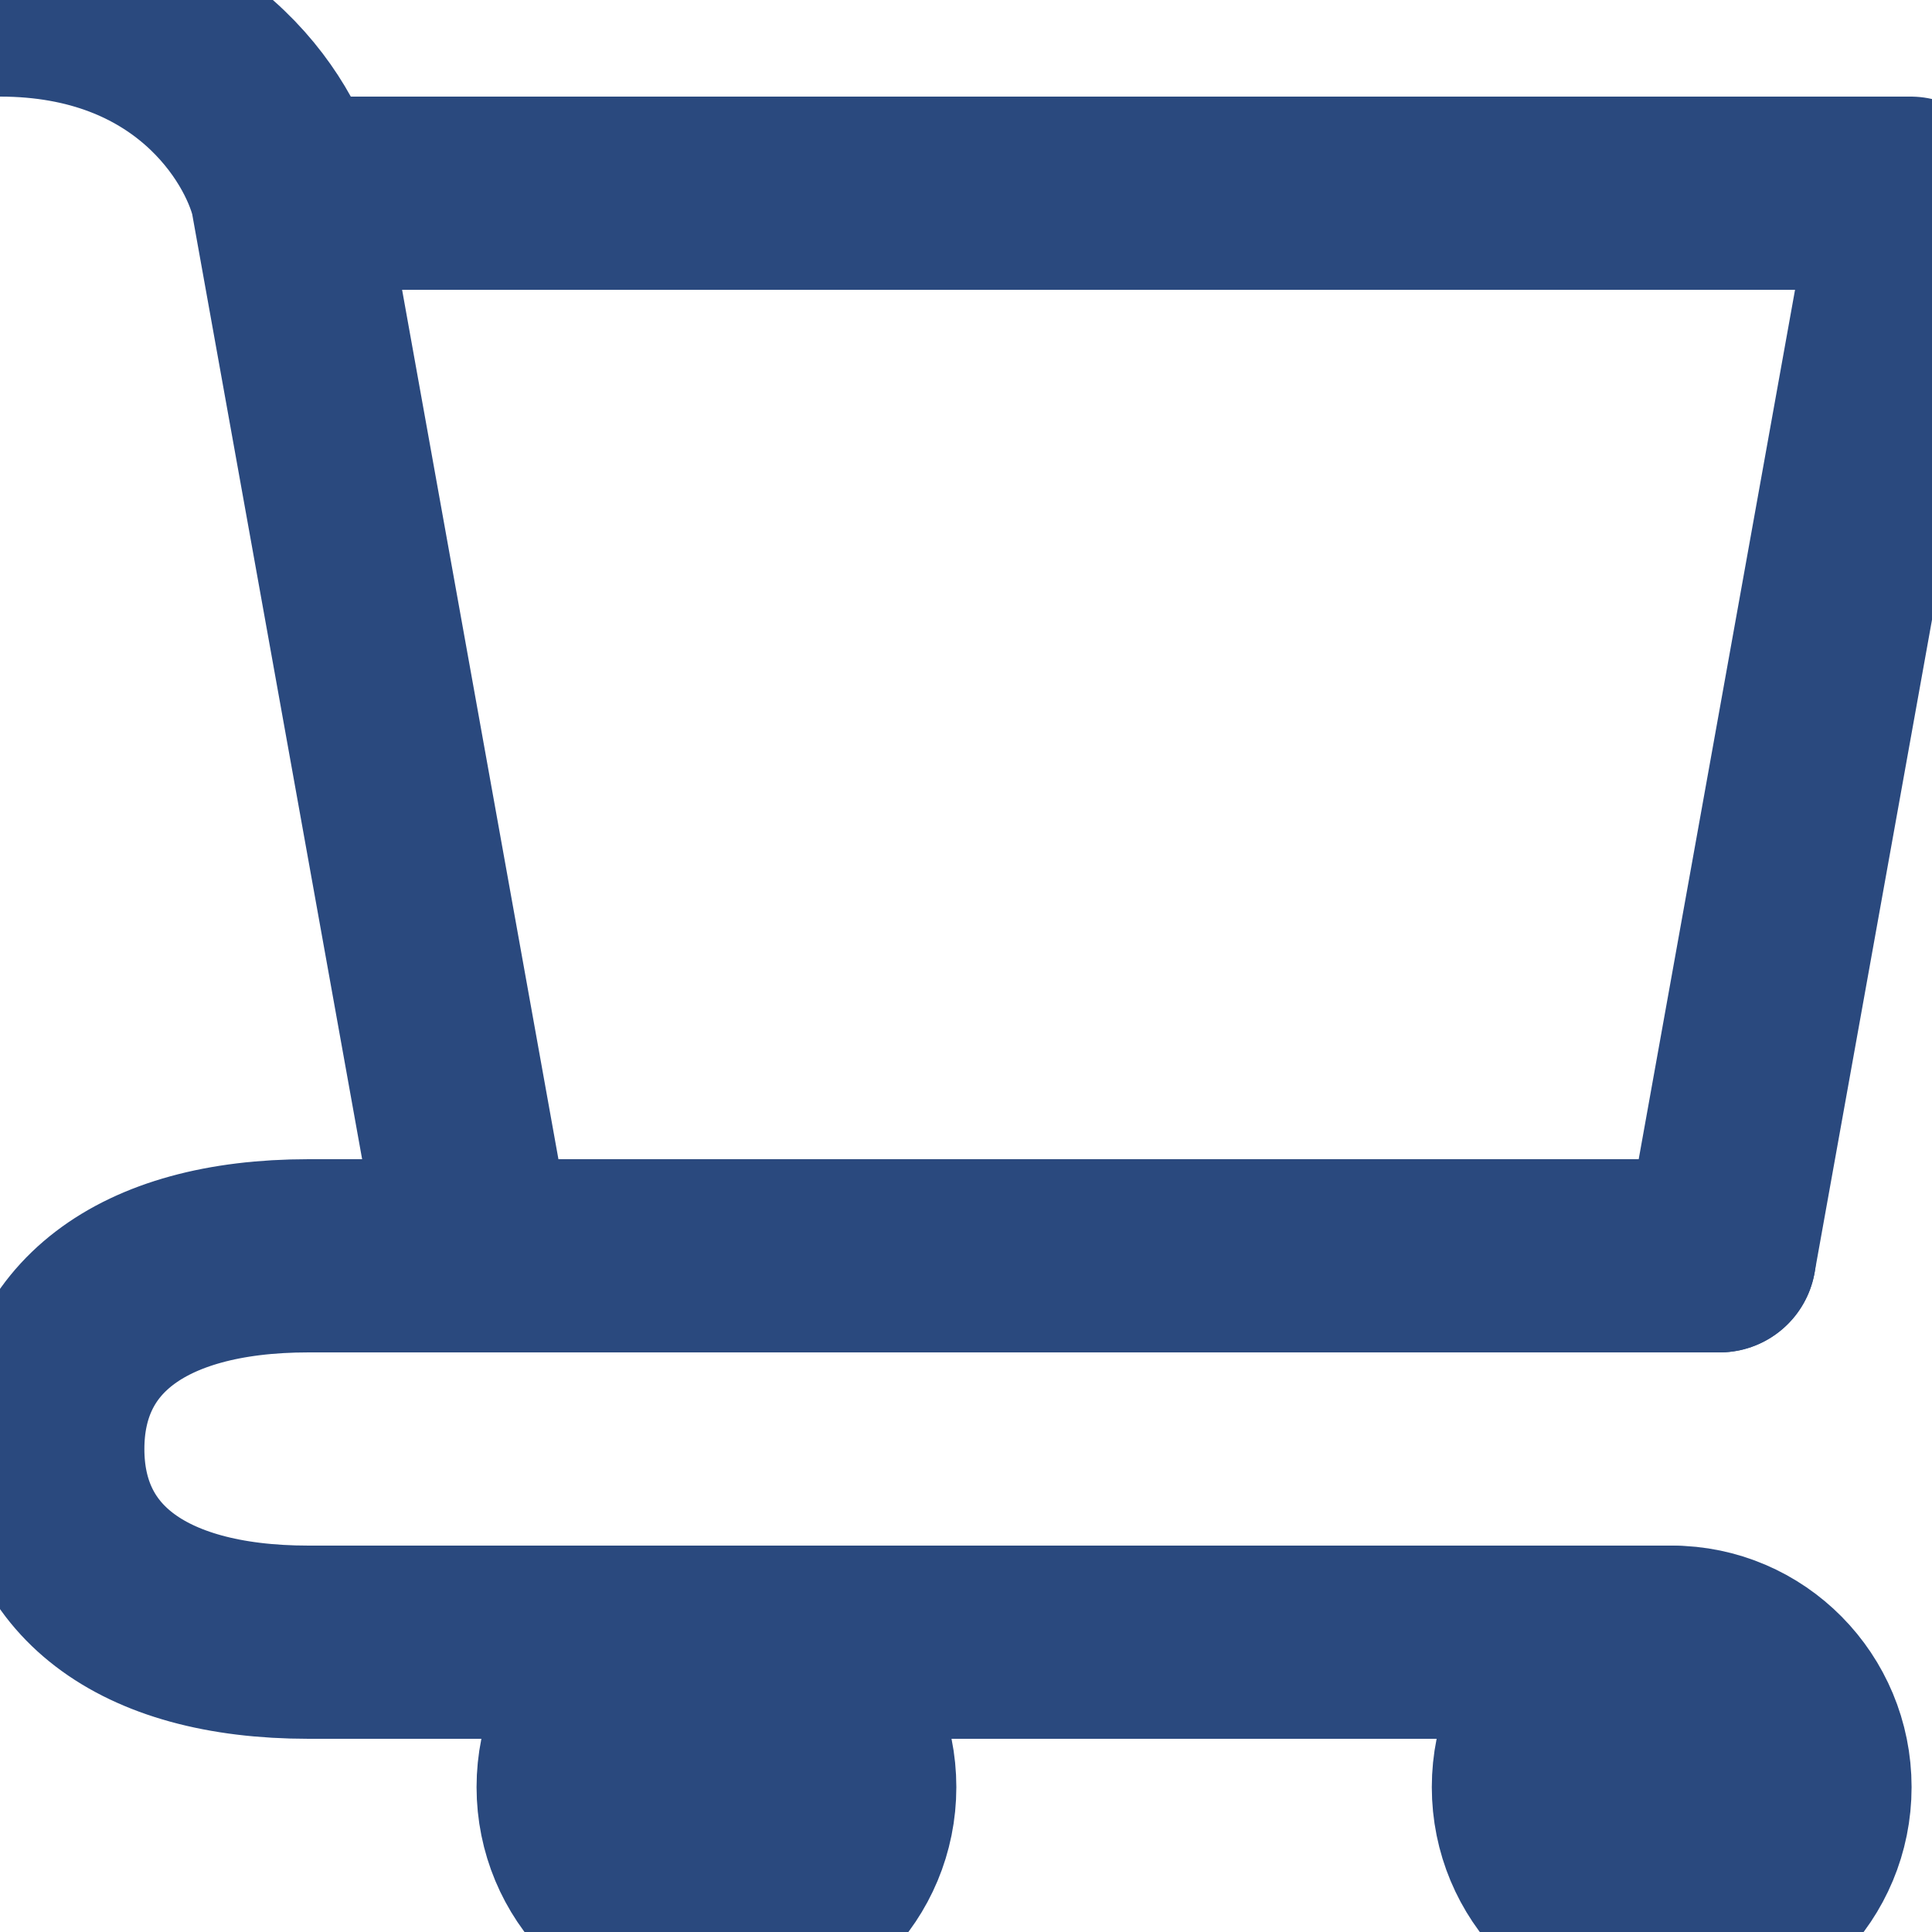 <svg width="30" height="30" viewBox="0 0 30 30" fill="none" xmlns="http://www.w3.org/2000/svg">
<path d="M25.958 30C27.187 30 28.183 28.993 28.183 27.75C28.183 26.507 27.187 25.5 25.958 25.5C24.73 25.5 23.733 26.507 23.733 27.75C23.733 28.993 24.73 30 25.958 30Z" fill="#2A497E" stroke="#2A497E" stroke-width="3" stroke-linecap="round" stroke-linejoin="round"/>
<path d="M11.125 30C12.354 30 13.35 28.993 13.35 27.75C13.35 26.507 12.354 25.5 11.125 25.5C9.896 25.5 8.9 26.507 8.9 27.75C8.9 28.993 9.896 30 11.125 30Z" fill="#2A497E" stroke="#2A497E" stroke-width="3" stroke-linecap="round" stroke-linejoin="round"/>
<path d="M4.45 3H29.667L26.7 19.5H7.417L4.45 3ZM4.45 3C4.203 2 2.967 0 0 0" stroke="#2A497E" stroke-width="3" stroke-linecap="round" stroke-linejoin="round"/>
<path d="M26.7 19.5H7.417H4.792C2.146 19.5 0.742 20.672 0.742 22.5C0.742 24.328 2.146 25.5 4.792 25.5H25.958" stroke="#2A497E" stroke-width="3" stroke-linecap="round" stroke-linejoin="round"/>
</svg>
